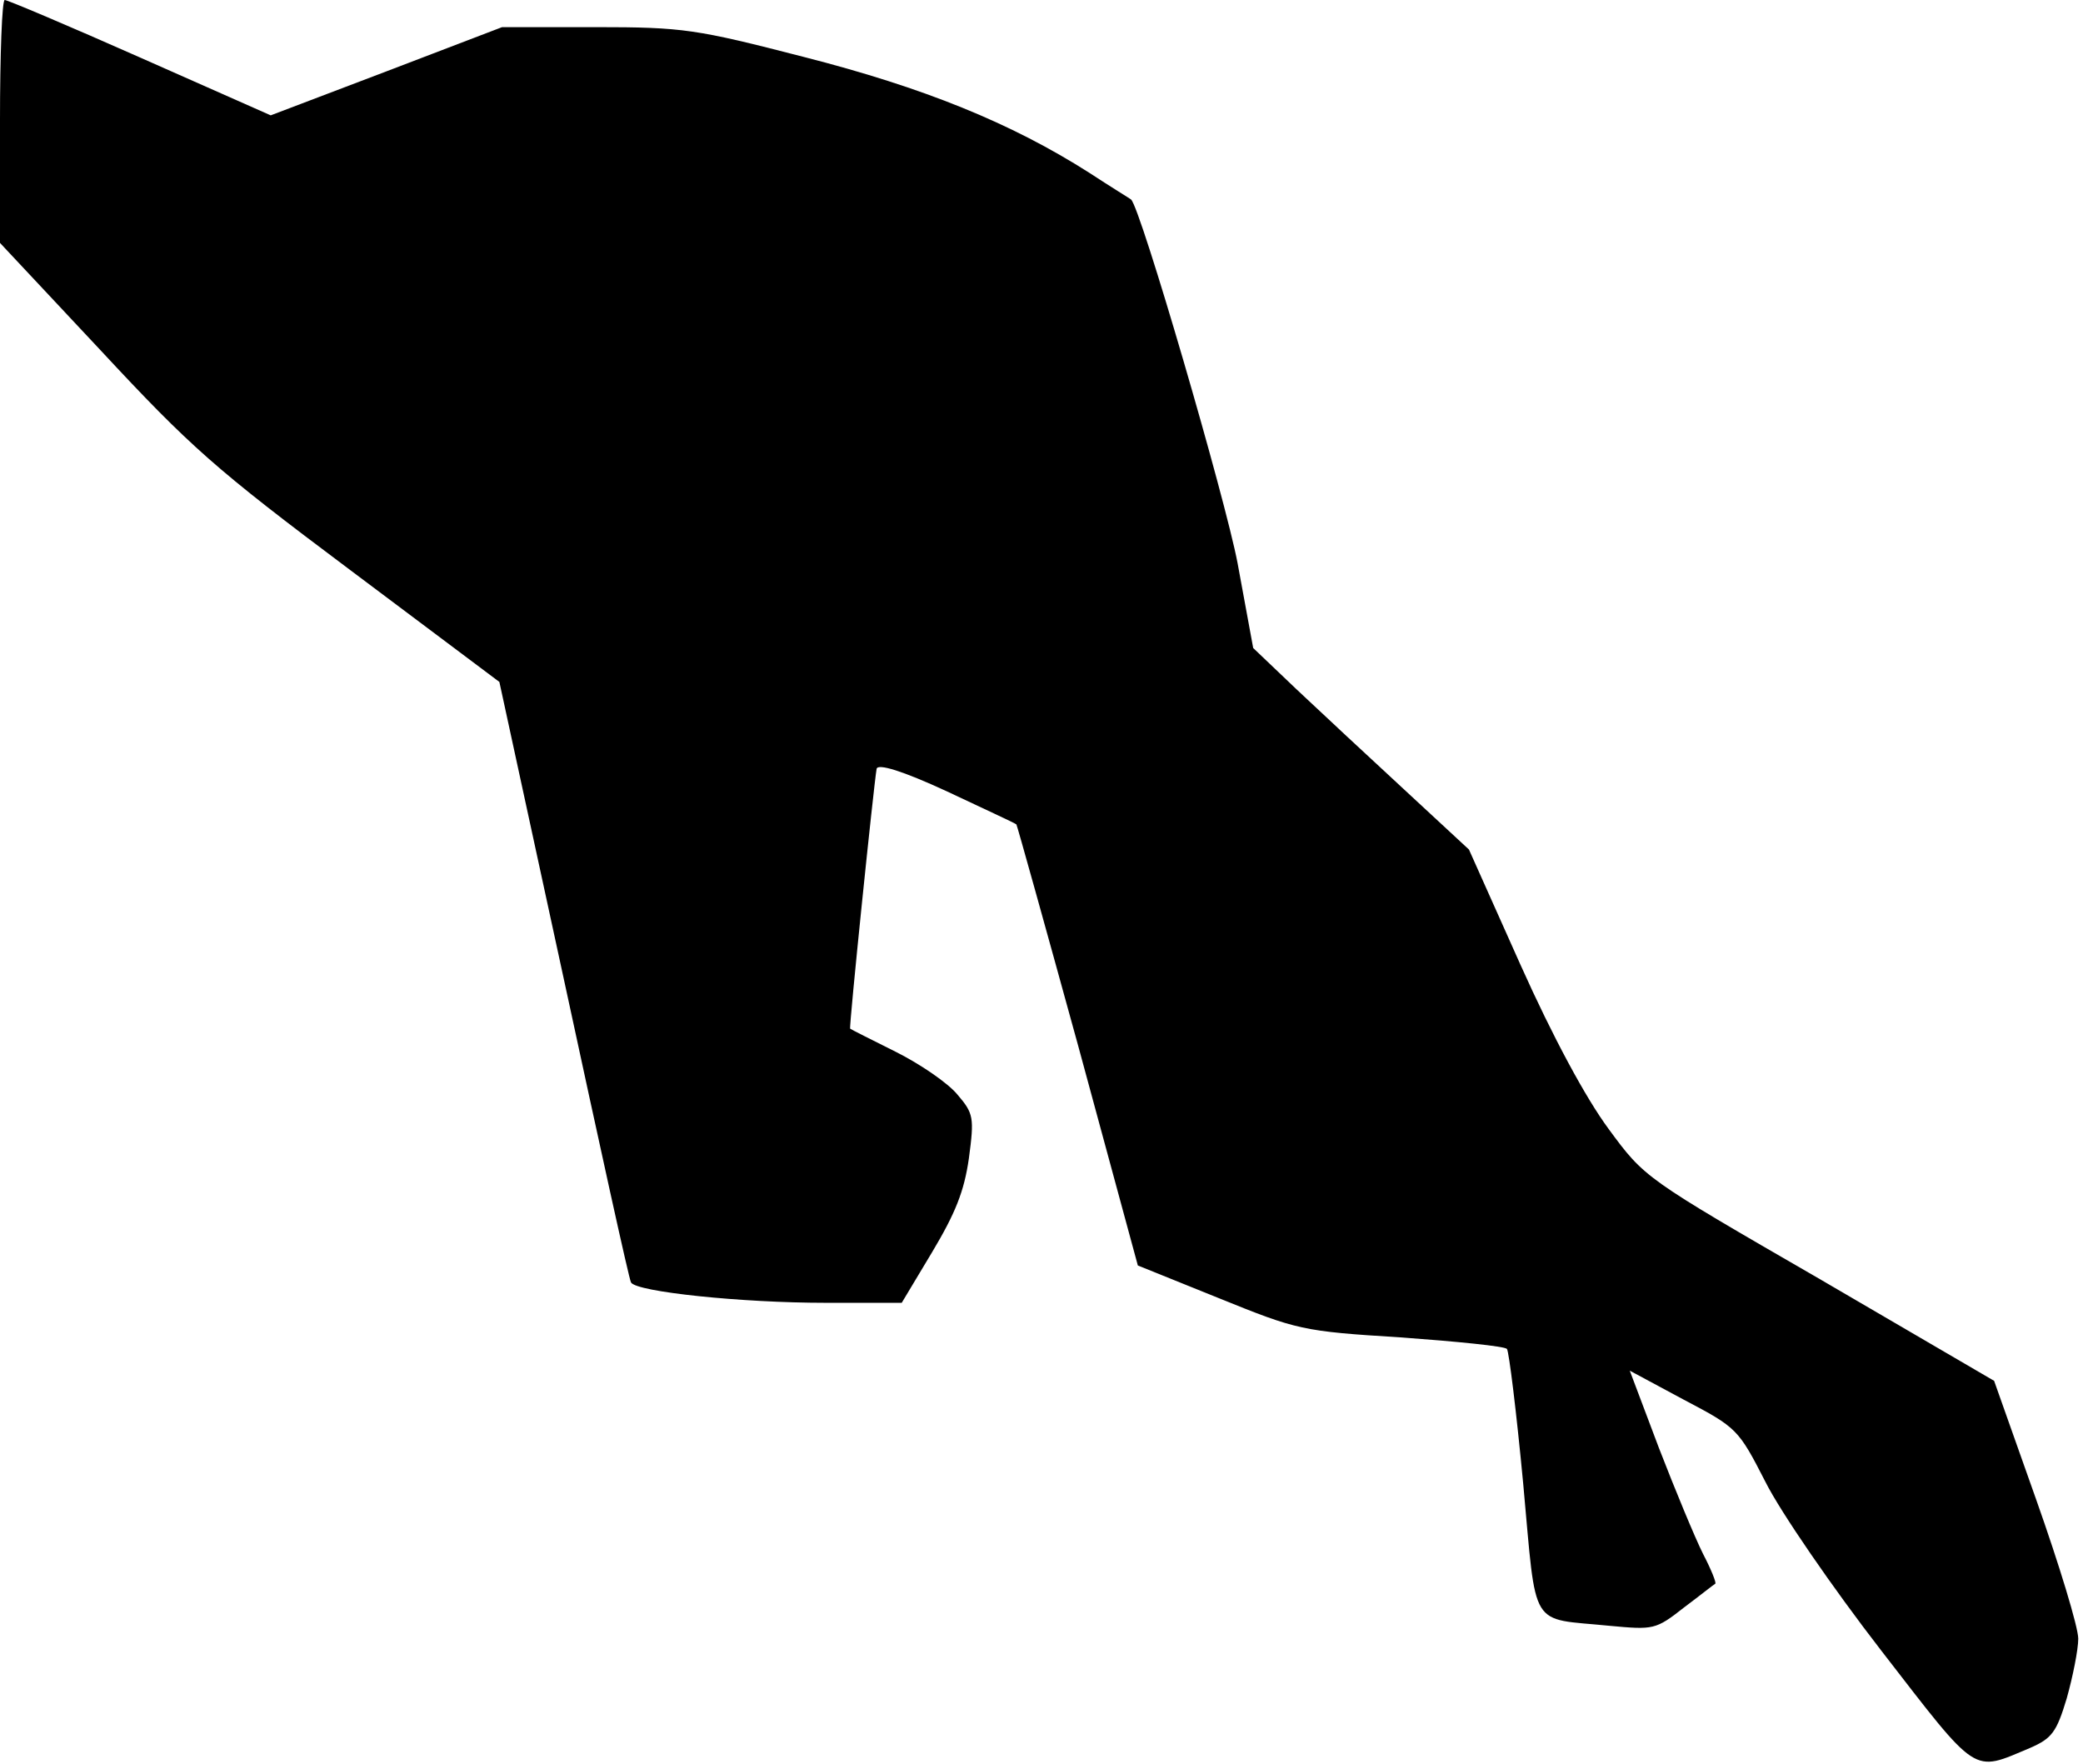 <?xml version="1.0" standalone="no"?>
<!DOCTYPE svg PUBLIC "-//W3C//DTD SVG 20010904//EN"
 "http://www.w3.org/TR/2001/REC-SVG-20010904/DTD/svg10.dtd">
<svg version="1.0" xmlns="http://www.w3.org/2000/svg"
 width="307pt" height="260pt" viewBox="0 0 307 260"
 preserveAspectRatio="xMidYMid meet">
<g transform="translate(0,260) scale(0.1,-0.1)"
fill="#000000" stroke="none">
<path fill="#000000" stroke="none" d="M0 2421 l0 -179 148 -158 c133 -143
169 -175 368 -324 l220 -165 95 -438 c52 -241 96 -442 99 -447 8 -14 164 -30
286 -30 l113 0 45 75 c34 57 47 89 54 138 8 60 7 66 -17 94 -14 17 -55 45 -91
63 -36 18 -66 33 -67 34 -2 2 35 361 39 383 2 8 38 -3 103 -33 55 -26 101 -47
103 -49 1 -1 42 -148 91 -326 l88 -324 119 -48 c116 -47 123 -49 269 -58 82
-6 153 -13 156 -17 3 -4 14 -93 24 -199 20 -218 8 -197 127 -209 65 -6 68 -6
110 27 24 18 44 34 46 35 2 1 -6 21 -18 44 -12 24 -41 94 -65 156 l-43 114 80
-43 c78 -41 80 -43 120 -121 22 -44 99 -156 171 -249 144 -186 133 -179 219
-143 32 14 39 23 54 73 9 32 17 72 17 88 0 17 -28 109 -62 205 l-62 175 -257
150 c-258 149 -258 149 -311 221 -34 46 -82 135 -130 242 l-76 170 -95 88
c-52 48 -124 115 -159 148 l-64 61 -23 125 c-18 95 -143 524 -157 536 -1 1
-29 18 -61 39 -116 74 -245 126 -421 171 -159 41 -178 44 -307 44 l-138 0
-170 -65 -171 -65 -192 85 c-106 47 -196 85 -200 85 -4 0 -7 -80 -7 -179z"/>
</g>
</svg>
